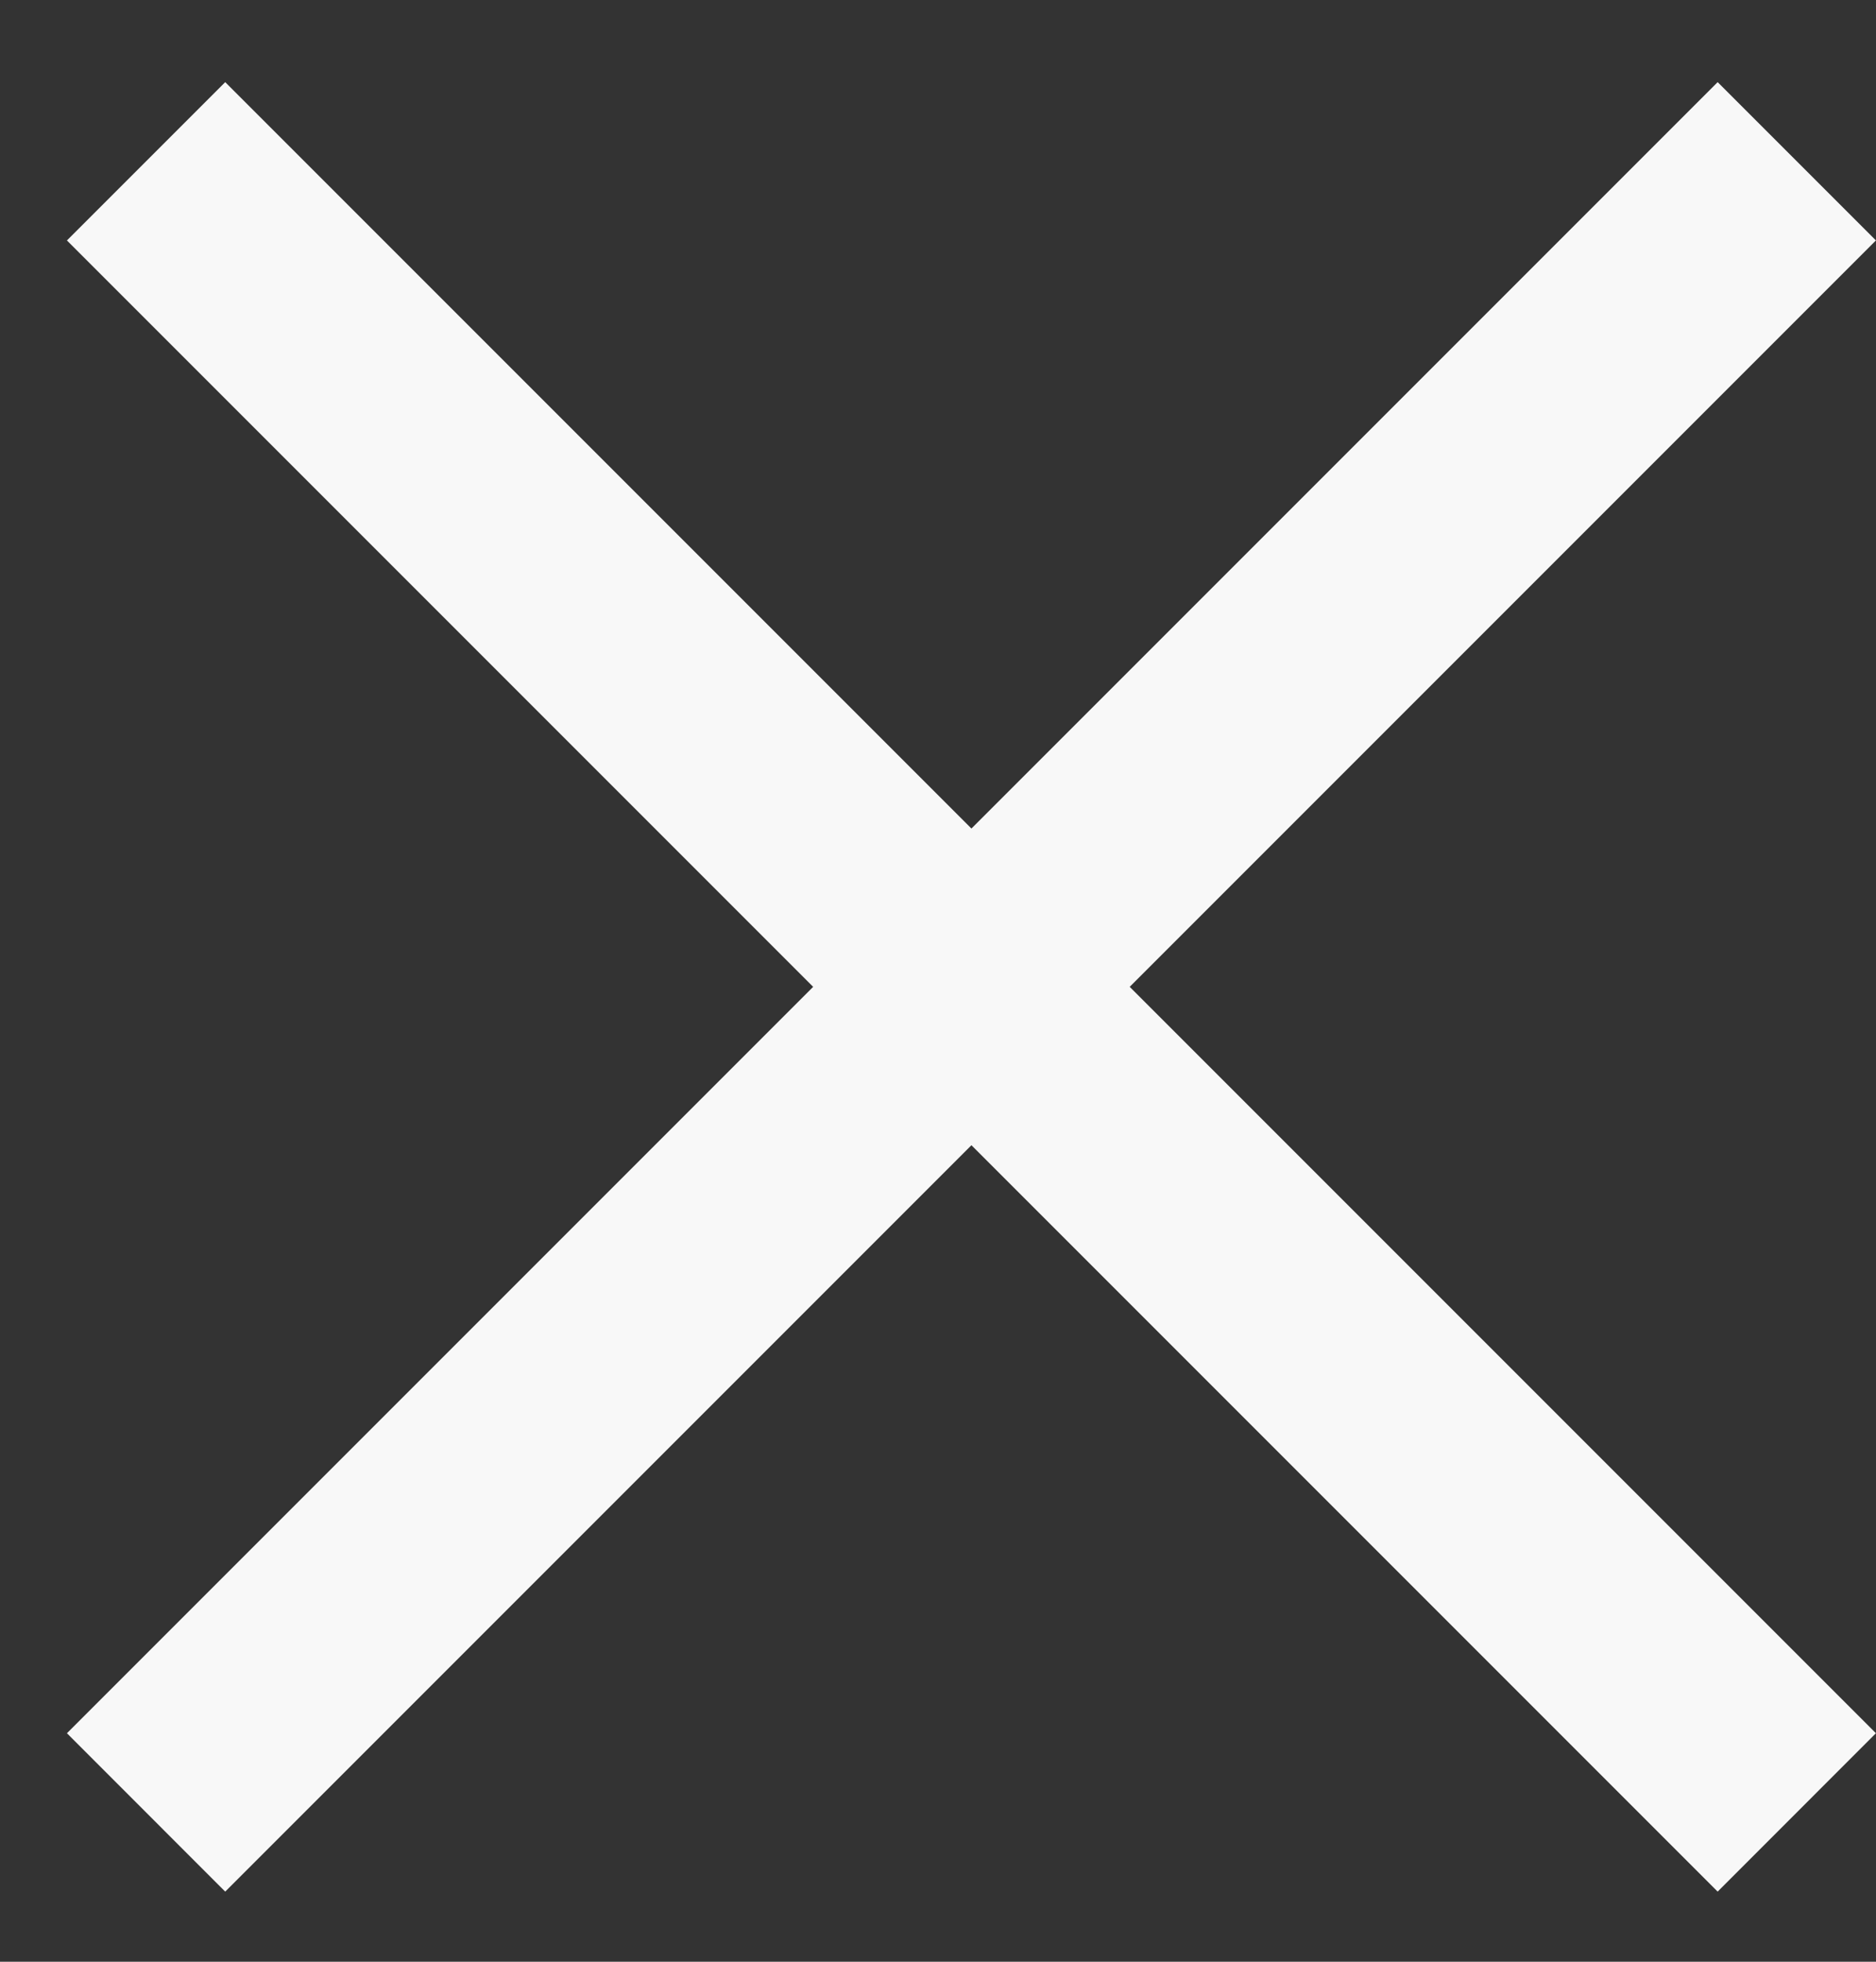 <svg width="22" height="23" viewBox="0 0 22 23" fill="none" xmlns="http://www.w3.org/2000/svg">
<rect x="0" y="0" width="22" height="23" fill="#333333" stroke="none"/>
<path d="M21.999 2.819L20.143 0.963L11.392 9.714L2.641 0.963L0.785 2.819L9.536 11.57L0.785 20.321L2.641 22.178L11.392 13.427L20.143 22.178L21.999 20.321L13.248 11.57L21.999 2.819Z" fill="#F8F8F8"/>
</svg>

